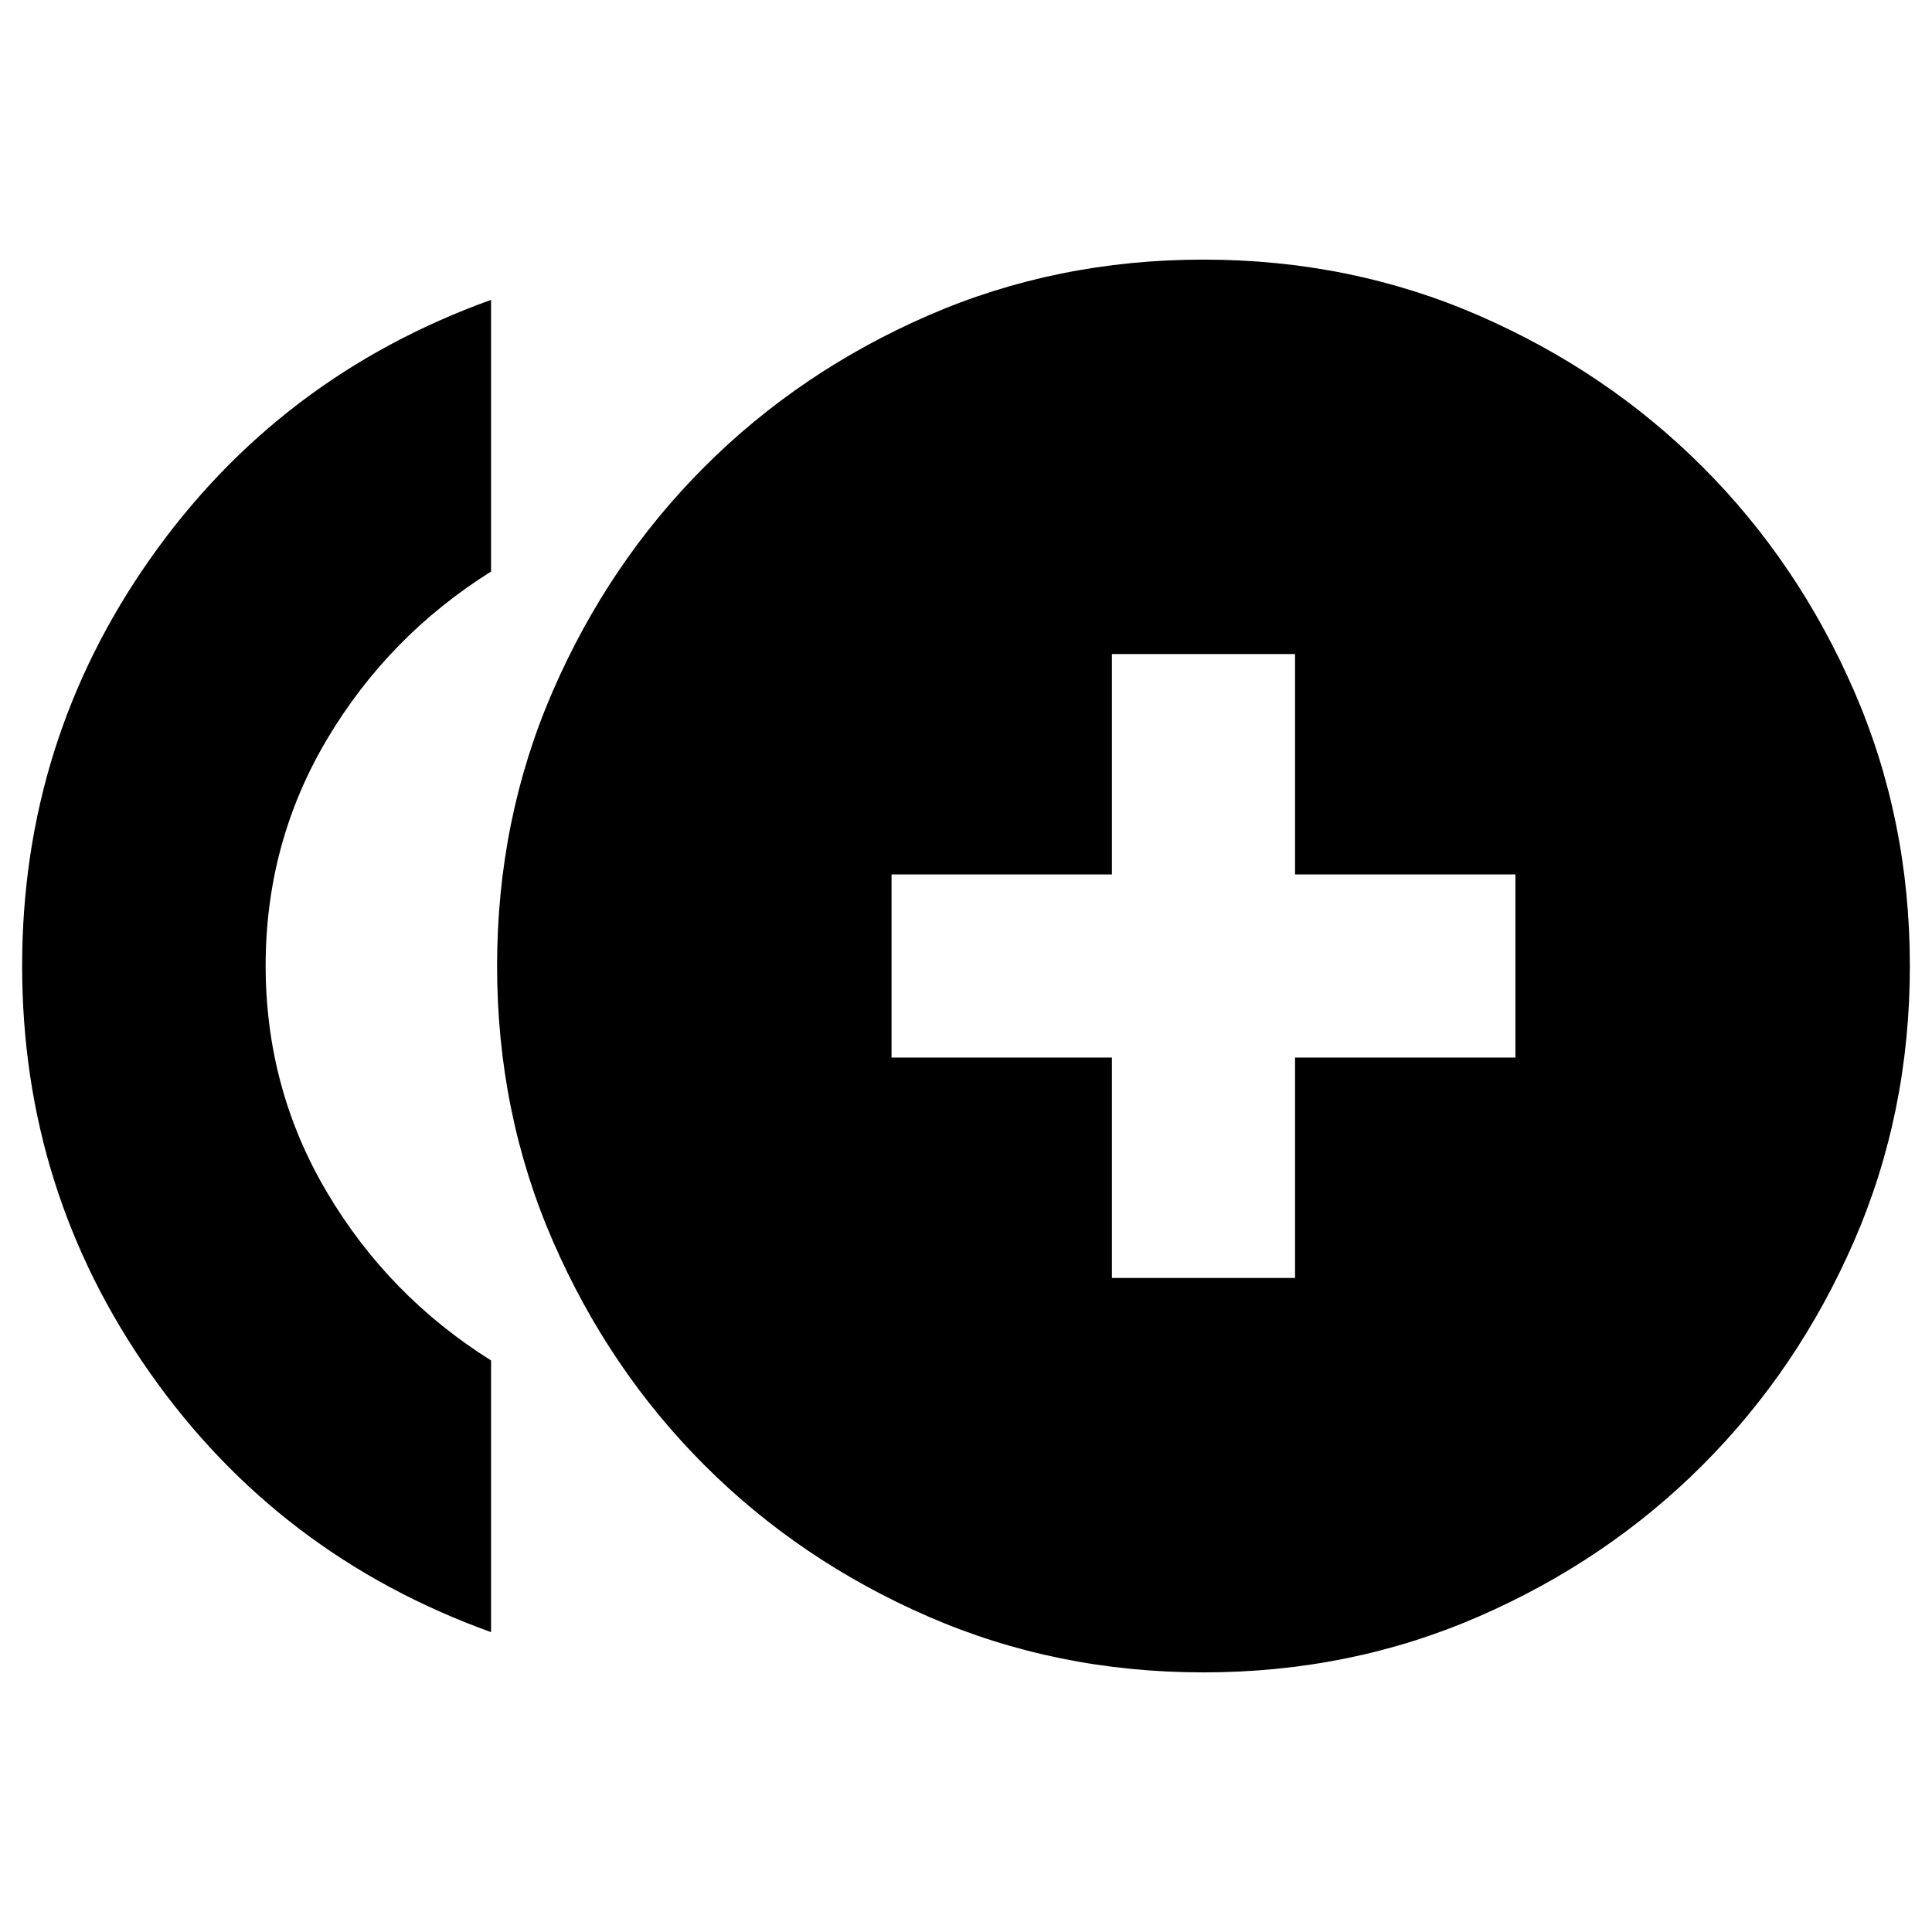 <svg xmlns="http://www.w3.org/2000/svg" height="24" viewBox="0 -960 960 960" width="24"><path d="M552.5-325h91v-109.5H753v-91H643.5V-635h-91v109.5H443v91h109.5V-325ZM244-149Q138.5-187 74.75-277.5T11-480q0-112 63.75-202.5T244-811v135q-51 32-81.5 83.34T132-480.16q0 61.16 30.5 112.66T244-284v135Zm354 20q-73 0-136.75-27.75T350-232q-47.5-47.5-75.25-111.25T247-480q0-73 27.75-136.75T350-728q47.5-47.5 111.25-75.25T598-831q73 0 136.75 27.75T846-728q47.5 47.5 75.25 111.25T949-480q0 73-27.75 136.75T846-232q-47.5 47.5-111.25 75.25T598-129Z"/></svg>
